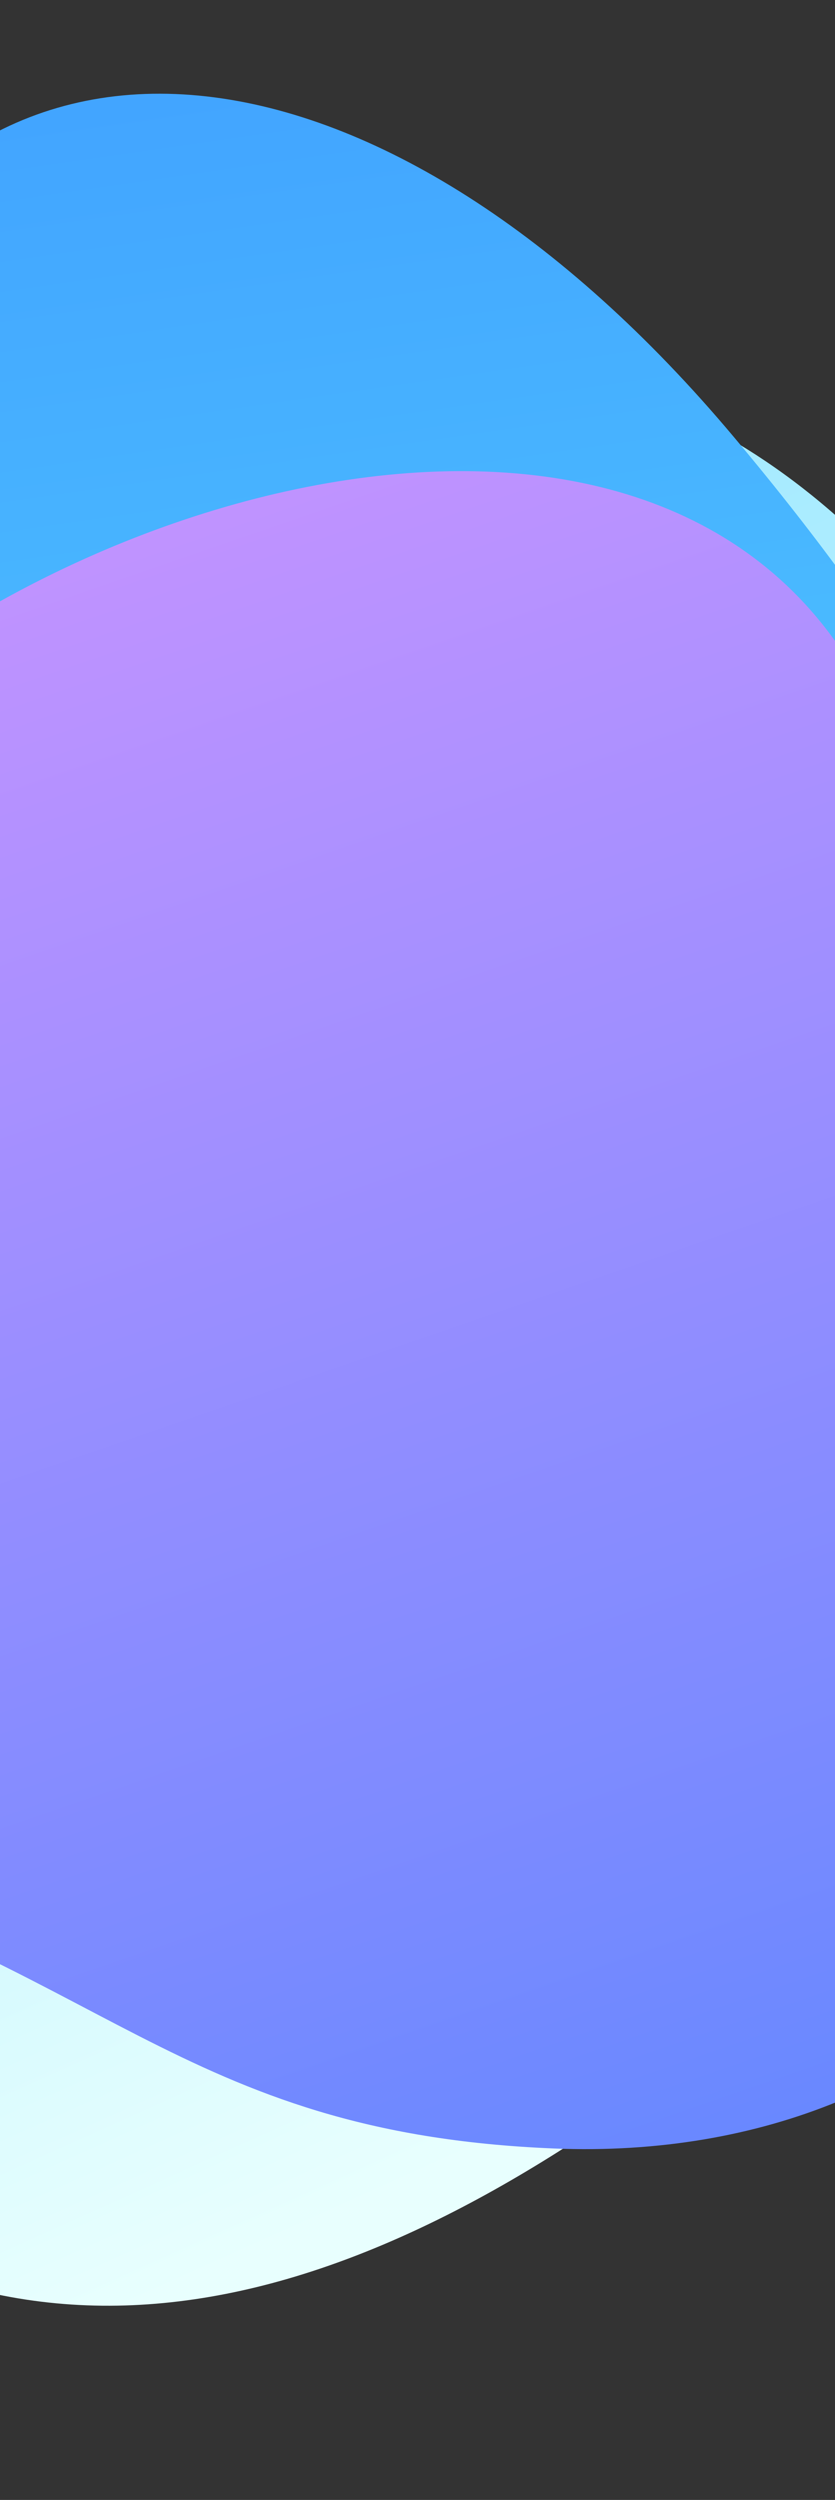 <svg width="390" height="1167" viewBox="0 0 390 1167" fill="none" xmlns="http://www.w3.org/2000/svg">
<rect x="0" y="0" width="390" height="1167" fill="#333333" stroke="none"/>
<path d="M489.376 368.241C667.112 684.58 509.218 811.428 344.876 943.745C180.535 1076.06 25.02 1126.9 -119.124 1014.25C-197.449 953.034 -235.22 812.66 -298.754 688.667C-381.028 528.101 -343.363 260.81 -119.124 215.747C109.248 169.854 325.876 77.239 489.376 368.241Z" fill="url(#paint0_linear_0_9548)"/>
<path d="M-267.686 493.466C-208.275 318.018 -169.461 336.412 -89.454 160.964C-9.448 -14.483 182.249 12.873 342.658 203.883C503.066 394.893 561.285 563.226 414.742 675.044C280.093 777.788 195.32 641.086 68.577 767.484C-58.165 893.882 -313.521 628.824 -267.686 493.466Z" fill="url(#paint1_linear_0_9548)"/>
<path d="M-355.945 524.436C-300.945 383.492 -225.473 454.771 -68.751 327.096C87.971 199.42 375.377 150.242 425.797 383.492C455.466 520.742 423.877 531.545 503.877 694.241C583.877 856.937 455.652 1011.08 258.556 1002.94C82.119 995.645 49.055 915.936 -134.945 864.936C-318.945 813.937 -415.092 676.008 -355.945 524.436Z" fill="url(#paint2_linear_0_9548)"/>
<defs>
<linearGradient id="paint0_linear_0_9548" x1="-49.873" y1="220.065" x2="290.552" y2="975.469" gradientUnits="userSpaceOnUse">
<stop stop-color="#97E6FF"/>
<stop offset="1" stop-color="#E8FFFE"/>
</linearGradient>
<linearGradient id="paint1_linear_0_9548" x1="9.747" y1="43.793" x2="131.19" y2="882.316" gradientUnits="userSpaceOnUse">
<stop stop-color="#42A4FF"/>
<stop offset="1" stop-color="#57E1FF"/>
</linearGradient>
<linearGradient id="paint2_linear_0_9548" x1="331.556" y1="1021.44" x2="58.48" y2="229.465" gradientUnits="userSpaceOnUse">
<stop stop-color="#6788FF"/>
<stop offset="1" stop-color="#C293FF"/>
</linearGradient>
</defs>
</svg>
